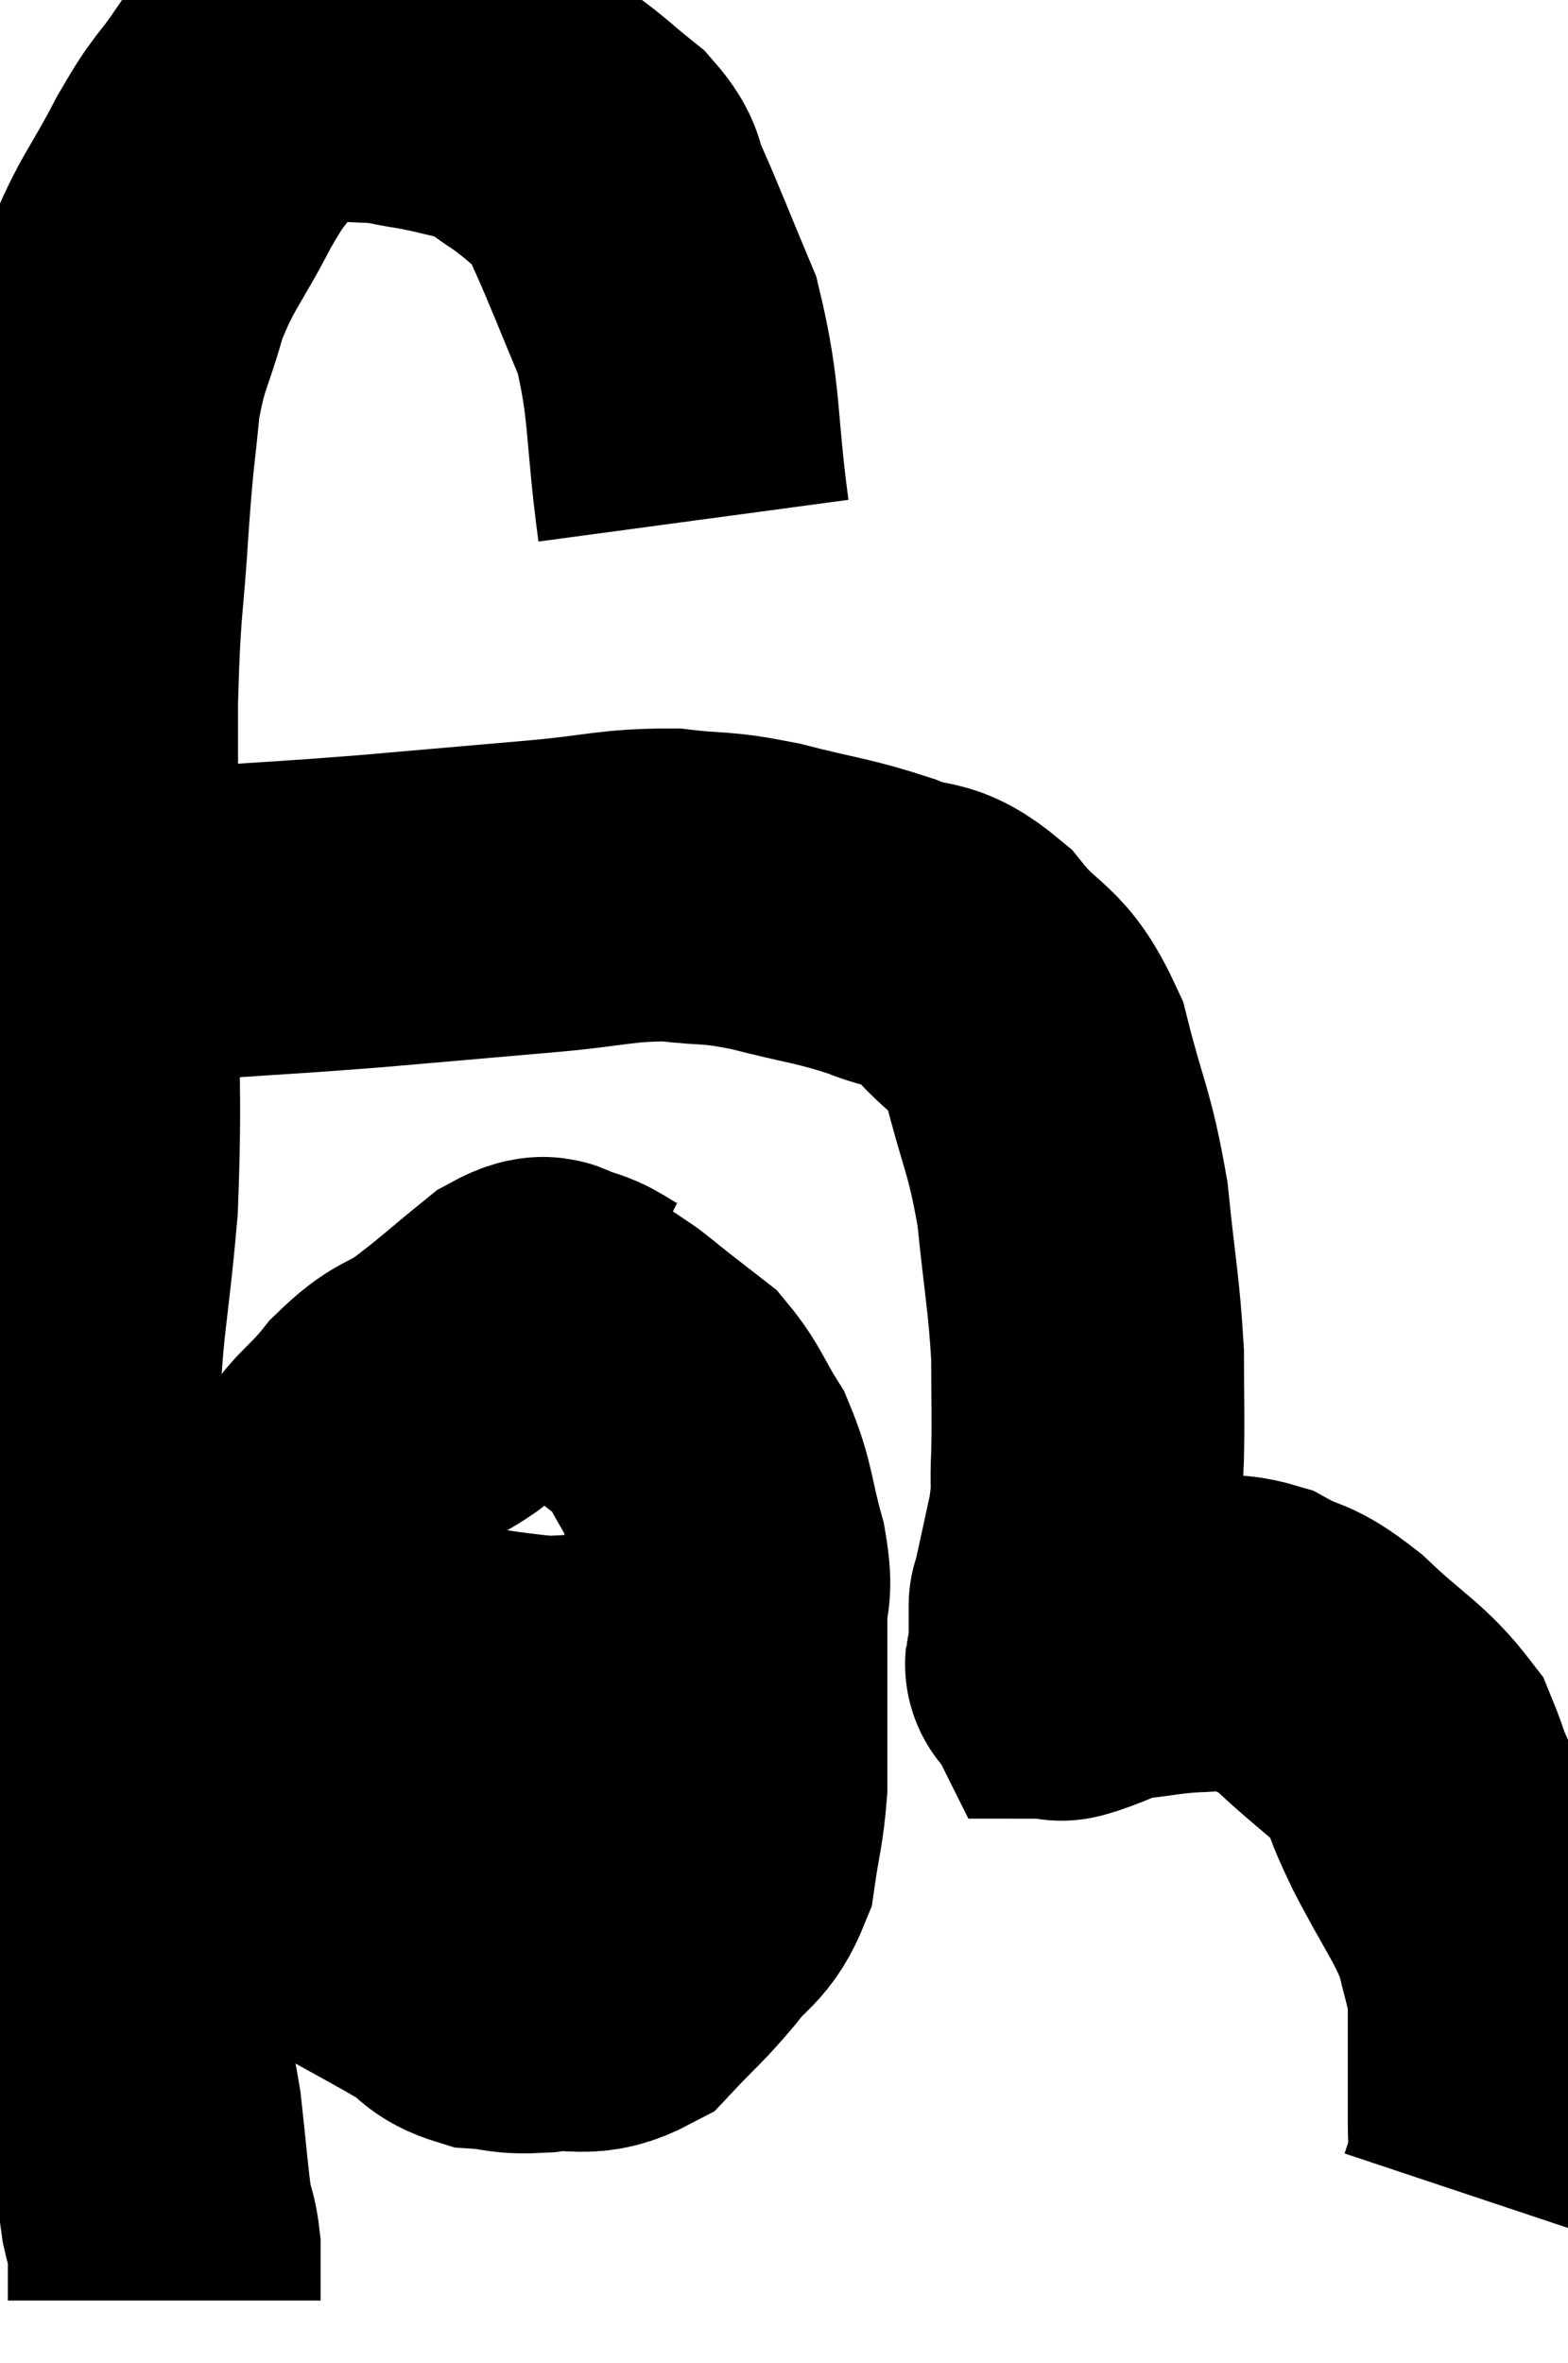 <svg xmlns="http://www.w3.org/2000/svg" viewBox="9.015 7.22 25.065 37.76" width="25.065" height="37.76"><path d="M 20.1 15.54 C 19.89 13.98, 19.98 13.665, 19.68 12.42 C 19.29 11.49, 19.185 11.205, 18.9 10.56 C 18.72 10.2, 18.855 10.2, 18.54 9.84 C 18.09 9.48, 18.06 9.42, 17.64 9.12 C 17.25 8.88, 17.325 8.82, 16.86 8.64 C 16.32 8.52, 16.26 8.49, 15.78 8.4 C 15.36 8.34, 15.42 8.31, 14.94 8.28 C 14.4 8.28, 14.37 8.145, 13.86 8.28 C 13.38 8.55, 13.335 8.4, 12.9 8.82 C 12.51 9.39, 12.555 9.21, 12.12 9.96 C 11.64 10.89, 11.52 10.92, 11.16 11.82 C 10.92 12.69, 10.845 12.645, 10.68 13.56 C 10.59 14.52, 10.59 14.265, 10.5 15.48 C 10.41 16.95, 10.365 16.755, 10.32 18.42 C 10.32 20.28, 10.32 20.13, 10.32 22.14 C 10.32 24.3, 10.395 24.51, 10.32 26.46 C 10.17 28.2, 10.08 28.2, 10.02 29.94 C 10.05 31.68, 9.96 31.845, 10.08 33.42 C 10.29 34.83, 10.26 34.68, 10.5 36.24 C 10.77 37.95, 10.83 38.475, 11.04 39.66 C 11.19 40.32, 11.22 40.245, 11.34 40.98 C 11.43 41.79, 11.445 42.06, 11.52 42.6 C 11.58 42.87, 11.61 42.87, 11.64 43.14 C 11.64 43.41, 11.64 43.47, 11.64 43.68 C 11.64 43.83, 11.64 43.905, 11.64 43.98 C 11.64 43.98, 11.64 43.98, 11.64 43.98 L 11.64 43.98" fill="none" stroke="black" stroke-width="5"></path><path d="M 10.68 22.02 C 10.95 21.99, 10.8 21.975, 11.22 21.96 C 11.79 21.96, 11.43 22.005, 12.36 21.96 C 13.65 21.87, 13.605 21.885, 14.94 21.78 C 16.32 21.66, 16.5 21.645, 17.7 21.54 C 18.72 21.45, 18.855 21.36, 19.74 21.36 C 20.49 21.45, 20.4 21.375, 21.24 21.54 C 22.17 21.78, 22.32 21.765, 23.1 22.02 C 23.73 22.29, 23.745 22.05, 24.36 22.56 C 24.96 23.31, 25.11 23.085, 25.56 24.06 C 25.86 25.26, 25.95 25.26, 26.16 26.46 C 26.28 27.66, 26.34 27.855, 26.4 28.86 C 26.4 29.67, 26.415 29.805, 26.4 30.48 C 26.37 31.02, 26.43 30.945, 26.34 31.56 C 26.19 32.25, 26.115 32.595, 26.04 32.94 C 26.04 32.94, 26.04 32.805, 26.04 32.94 C 26.04 33.21, 26.04 33.345, 26.04 33.48 C 26.04 33.48, 26.04 33.48, 26.04 33.48 C 26.04 33.48, 26.04 33.435, 26.04 33.48 C 26.04 33.57, 26.04 33.615, 26.04 33.66 C 26.04 33.66, 26.04 33.63, 26.04 33.66 C 26.04 33.72, 26.025 33.75, 26.04 33.78 C 26.07 33.78, 25.86 33.855, 26.1 33.78 C 26.55 33.63, 26.505 33.585, 27 33.48 C 27.54 33.42, 27.57 33.39, 28.08 33.36 C 28.56 33.36, 28.53 33.21, 29.04 33.36 C 29.58 33.66, 29.505 33.48, 30.12 33.96 C 30.81 34.62, 31.05 34.695, 31.5 35.28 C 31.71 35.79, 31.59 35.61, 31.92 36.3 C 32.37 37.17, 32.535 37.335, 32.82 38.04 C 32.94 38.58, 33 38.685, 33.06 39.12 C 33.06 39.45, 33.06 39.39, 33.06 39.78 C 33.06 40.23, 33.06 40.335, 33.06 40.68 C 33.06 40.92, 33.06 41.04, 33.06 41.16 C 33.06 41.16, 33.06 41.16, 33.06 41.16 C 33.06 41.16, 33.06 41.16, 33.06 41.16 C 33.06 41.16, 33.06 41.16, 33.06 41.16 C 33.06 41.16, 33.06 41.16, 33.06 41.16 C 33.06 41.16, 33.06 41.16, 33.06 41.16 C 33.06 41.16, 33.06 40.98, 33.06 41.16 C 33.06 41.52, 33.105 41.565, 33.06 41.88 C 32.97 42.15, 32.925 42.285, 32.88 42.42 L 32.88 42.42" fill="none" stroke="black" stroke-width="5"></path><path d="M 18.72 28.68 C 18.36 28.5, 18.33 28.41, 18 28.32 C 17.7 28.32, 17.865 28.065, 17.4 28.32 C 16.77 28.83, 16.695 28.92, 16.14 29.34 C 15.66 29.67, 15.66 29.535, 15.18 30 C 14.7 30.6, 14.565 30.54, 14.22 31.2 C 14.01 31.92, 13.905 31.635, 13.8 32.64 C 13.8 33.93, 13.845 34.245, 13.8 35.22 C 13.71 35.88, 13.425 35.895, 13.62 36.54 C 14.1 37.17, 13.965 37.275, 14.58 37.8 C 15.33 38.22, 15.54 38.325, 16.08 38.64 C 16.41 38.85, 16.35 38.94, 16.74 39.06 C 17.19 39.09, 17.1 39.15, 17.64 39.12 C 18.27 39.03, 18.36 39.225, 18.9 38.94 C 19.35 38.46, 19.395 38.46, 19.8 37.98 C 20.16 37.5, 20.295 37.575, 20.52 37.02 C 20.61 36.39, 20.655 36.33, 20.7 35.76 C 20.7 35.25, 20.7 35.415, 20.7 34.74 C 20.7 33.9, 20.7 33.72, 20.7 33.06 C 20.7 32.58, 20.805 32.715, 20.7 32.1 C 20.49 31.35, 20.535 31.215, 20.28 30.6 C 19.98 30.12, 19.965 29.985, 19.68 29.64 C 19.41 29.43, 19.41 29.43, 19.14 29.22 C 18.87 29.01, 18.78 28.92, 18.6 28.8 C 18.51 28.77, 18.465 28.755, 18.42 28.74 L 18.42 28.74" fill="none" stroke="black" stroke-width="5"></path><path d="M 13.98 33.9 C 14.73 33.93, 14.55 33.87, 15.48 33.96 C 16.59 34.11, 16.905 34.185, 17.7 34.26 C 18.18 34.26, 18.195 34.215, 18.66 34.26 C 19.11 34.35, 19.26 34.395, 19.56 34.44 C 19.71 34.44, 19.65 34.44, 19.86 34.44 C 20.13 34.44, 20.22 34.44, 20.4 34.44 L 20.58 34.44" fill="none" stroke="black" stroke-width="5"></path></svg>
